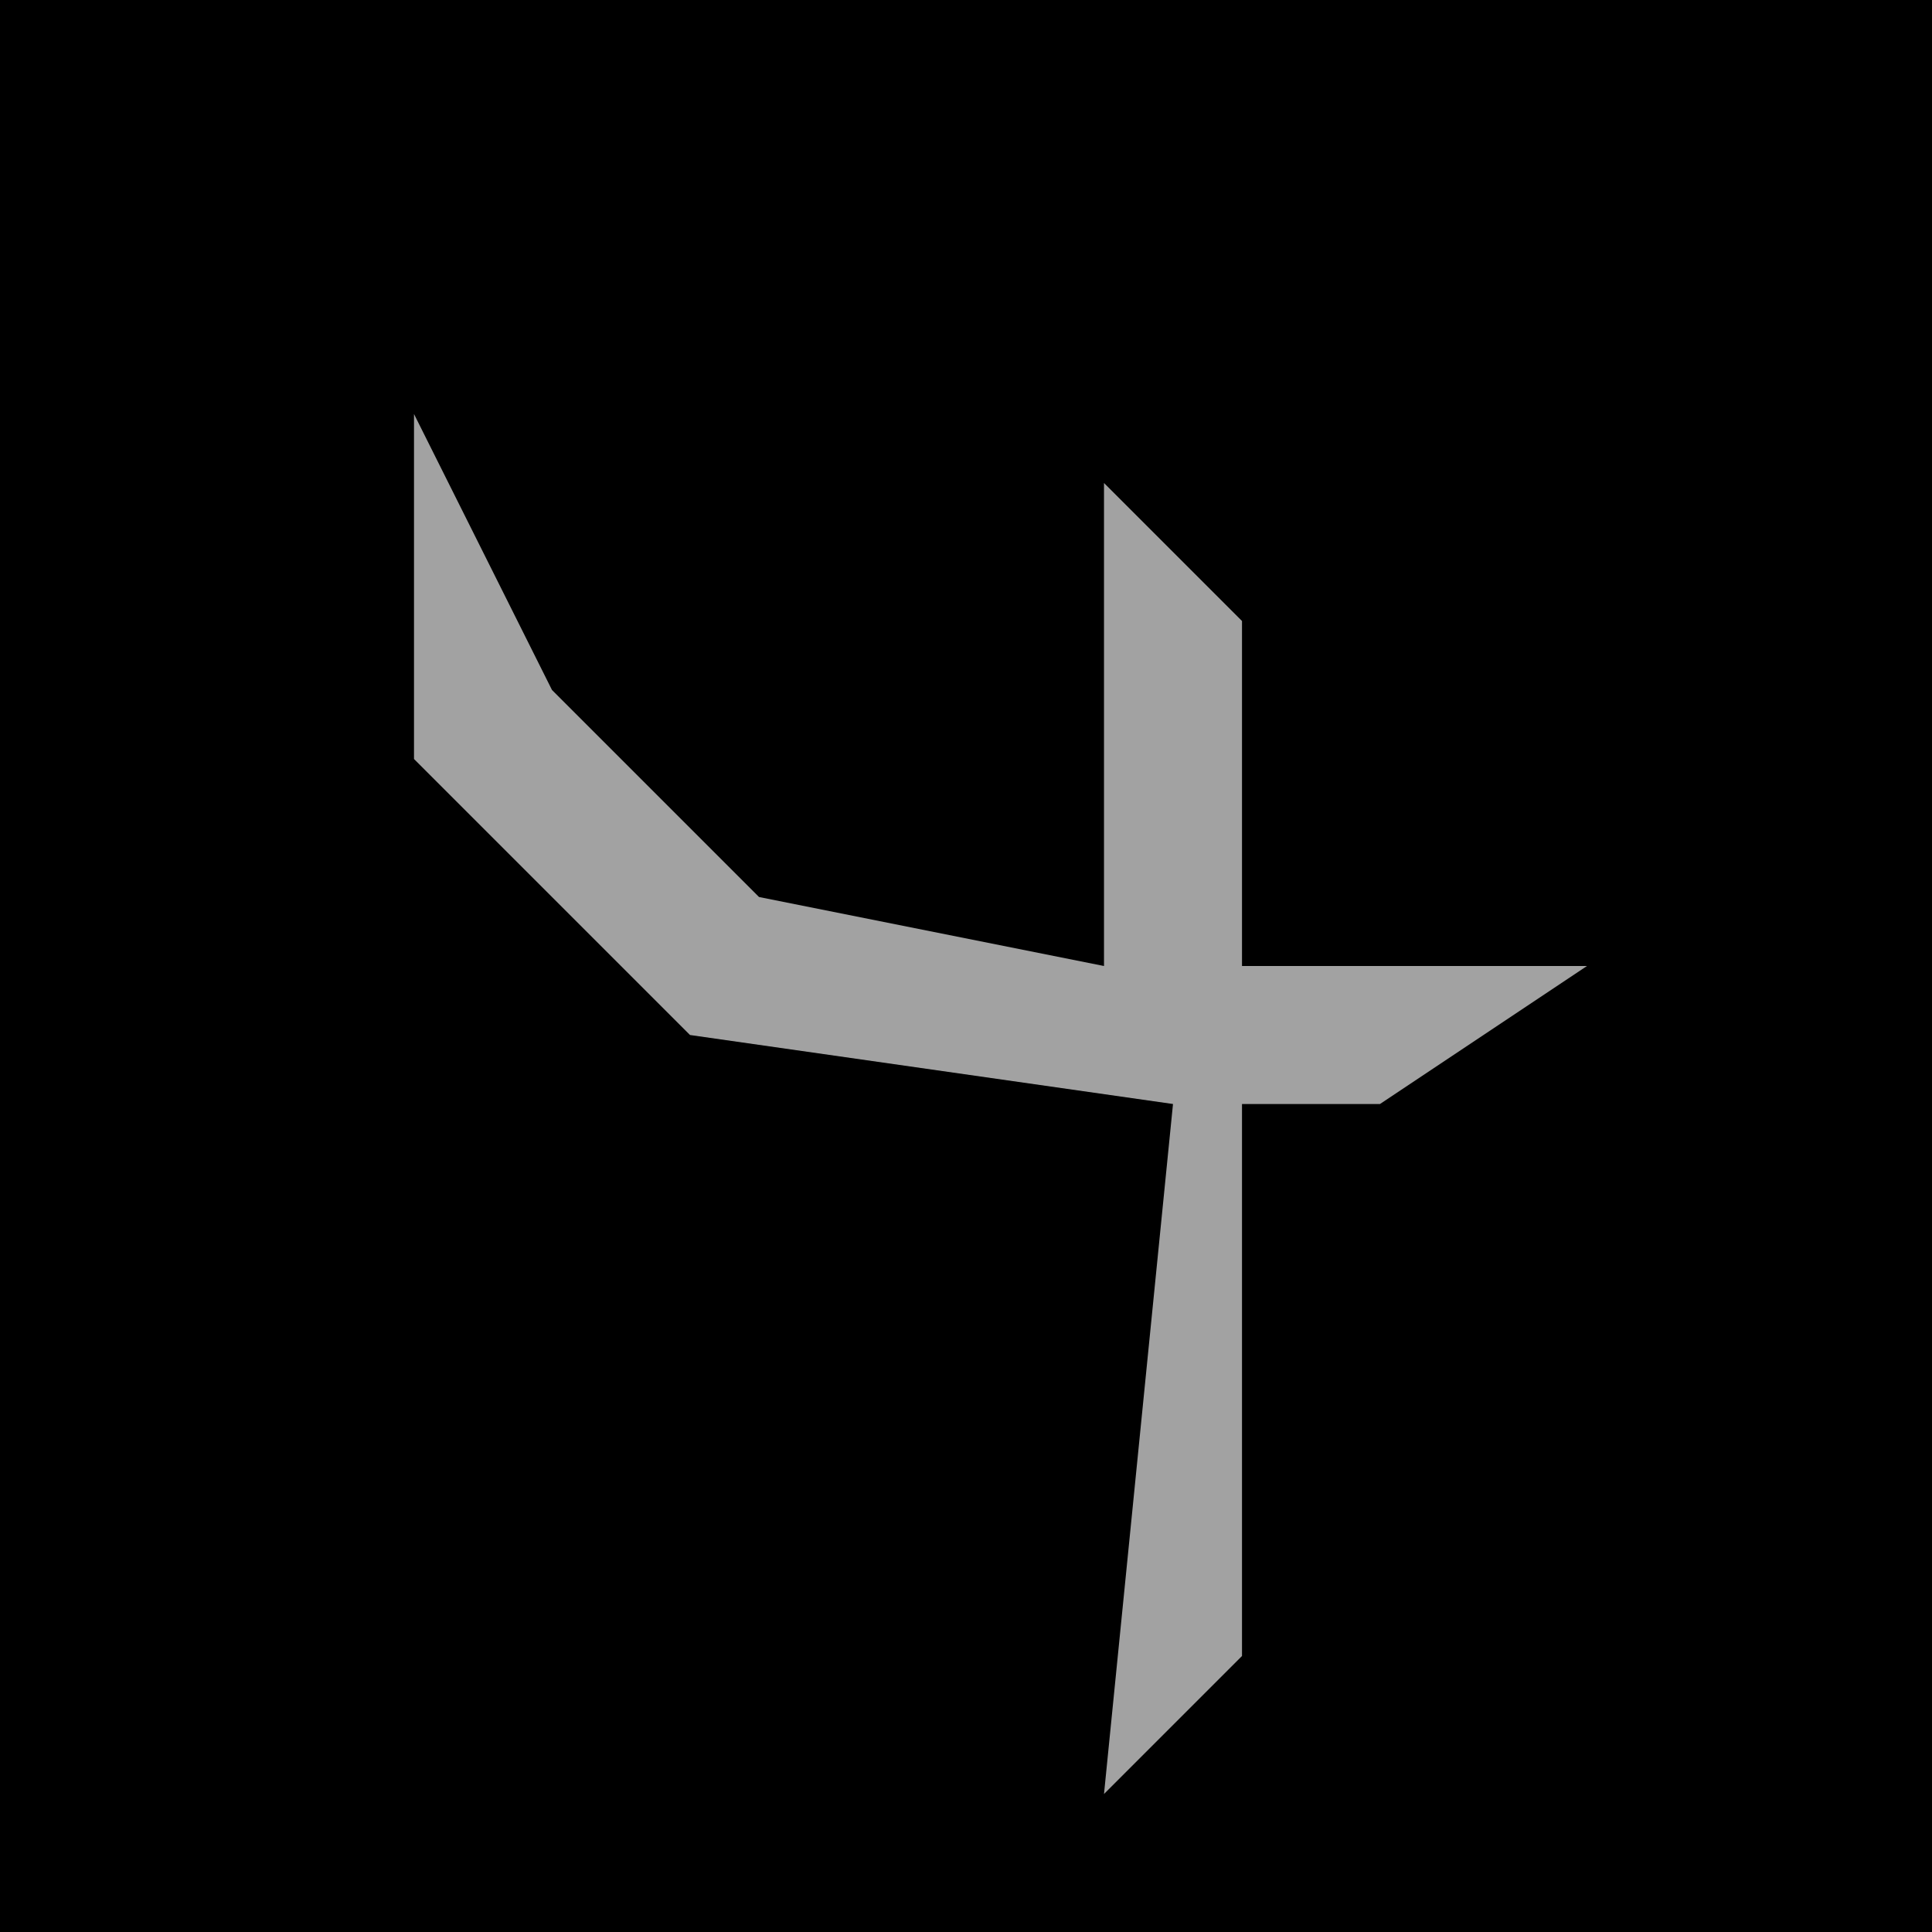 <?xml version="1.0" encoding="UTF-8"?>
<svg version="1.1" xmlns="http://www.w3.org/2000/svg" width="28" height="28">
<path d="M0,0 L28,0 L28,28 L0,28 Z " fill="#000000" transform="translate(0,0)"/>
<path d="M0,0 L2,4 L5,7 L10,8 L10,1 L12,3 L12,8 L17,8 L14,10 L12,10 L12,18 L10,20 L11,10 L4,9 L0,5 Z " fill="#A2A2A2" transform="translate(6,6)"/>
</svg>
